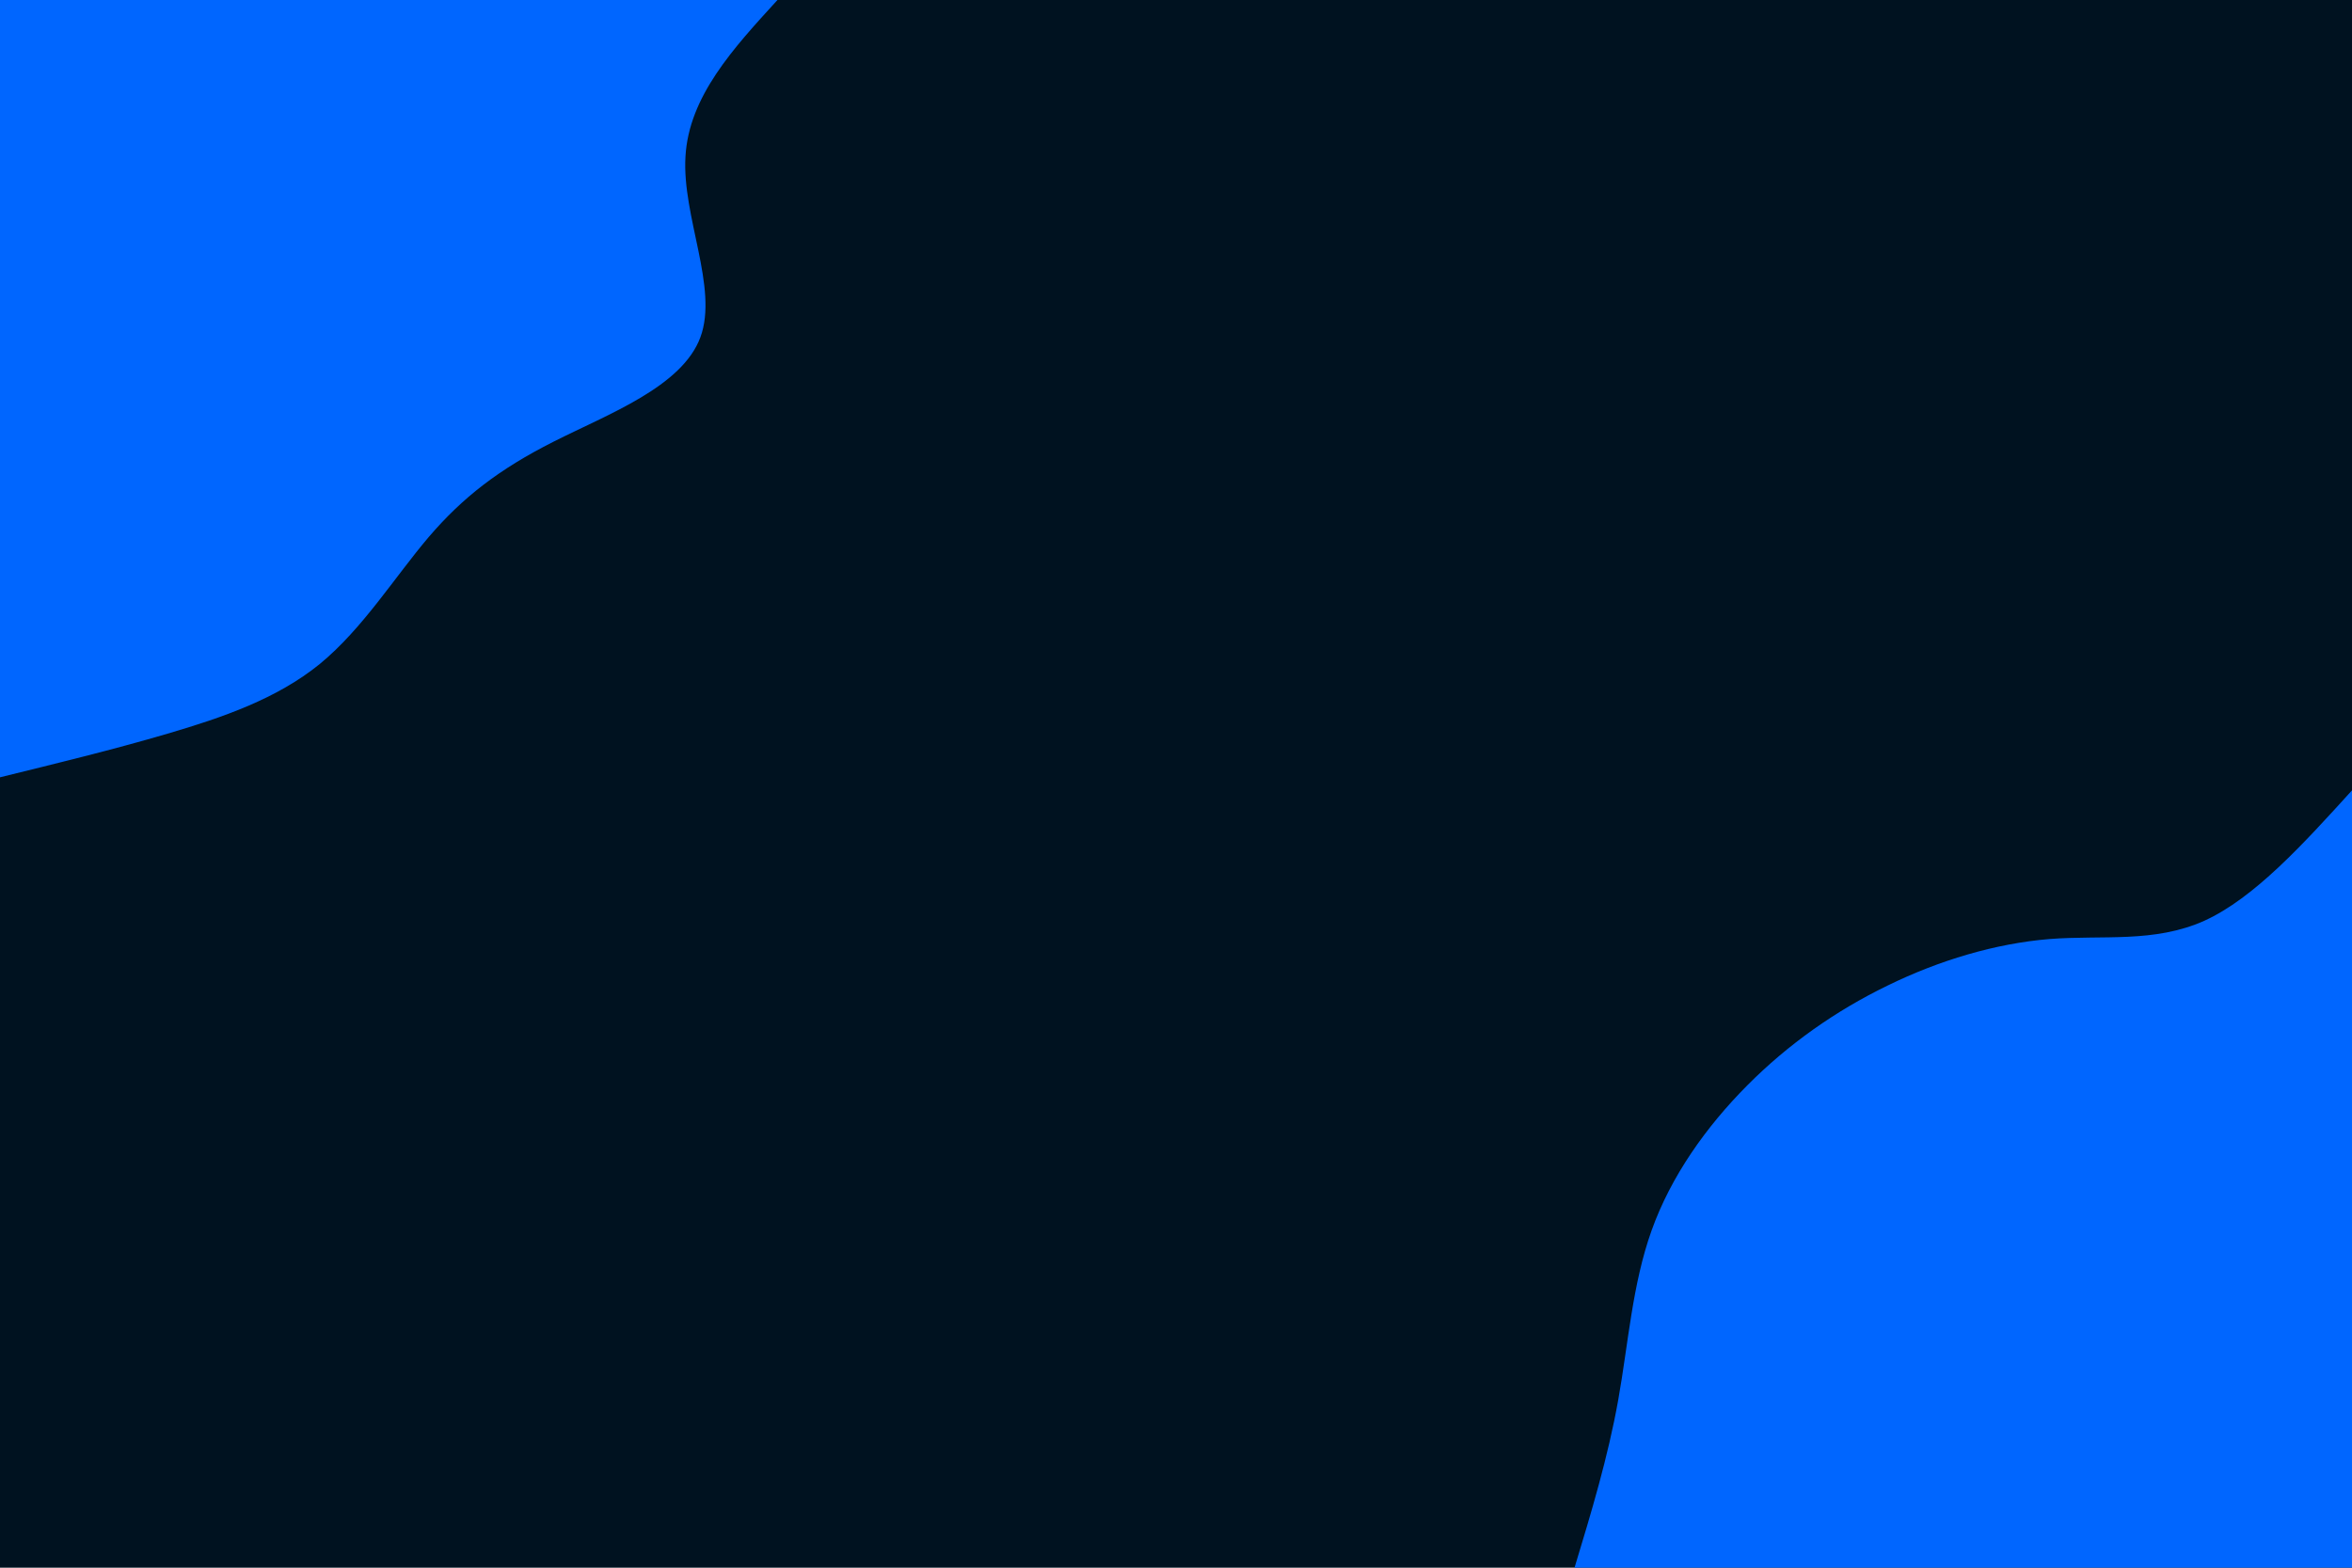 <svg id="visual" viewBox="0 0 900 600" width="900" height="600" xmlns="http://www.w3.org/2000/svg" xmlns:xlink="http://www.w3.org/1999/xlink" version="1.1"><rect x="0" y="0" width="900" height="600" fill="#001220"></rect><defs><linearGradient id="grad1_0" x1="33.3%" y1="100%" x2="100%" y2="0%"><stop offset="20%" stop-color="#001220" stop-opacity="1"></stop><stop offset="80%" stop-color="#001220" stop-opacity="1"></stop></linearGradient></defs><defs><linearGradient id="grad2_0" x1="0%" y1="100%" x2="66.7%" y2="0%"><stop offset="20%" stop-color="#001220" stop-opacity="1"></stop><stop offset="80%" stop-color="#001220" stop-opacity="1"></stop></linearGradient></defs><g transform="translate(900, 600)"><path d="M-297.5 0C-291.1 -21.1 -284.7 -42.3 -280.8 -64.1C-276.9 -85.9 -275.4 -108.4 -268 -129.1C-260.6 -149.8 -247.2 -168.7 -231.4 -184.6C-215.7 -200.4 -197.5 -213.2 -177.7 -222.8C-157.9 -232.5 -136.4 -238.9 -115.8 -240.6C-95.3 -242.2 -75.7 -239 -56.5 -247.6C-37.4 -256.3 -18.7 -276.9 0 -297.5L0 0Z" fill="#0066FF"></path></g><g transform="translate(0, 0)"><path d="M297.5 0C280.6 18.5 263.6 36.9 262.3 59.9C260.9 82.8 275 110.2 268 129.1C261 148 232.9 158.4 211.9 169C190.9 179.6 177 190.4 164 205.6C151 220.9 138.8 240.6 122.4 254.1C105.9 267.5 85.2 274.6 64.1 280.8C43 287 21.5 292.2 0 297.5L0 0Z" fill="#0066FF"></path></g></svg>